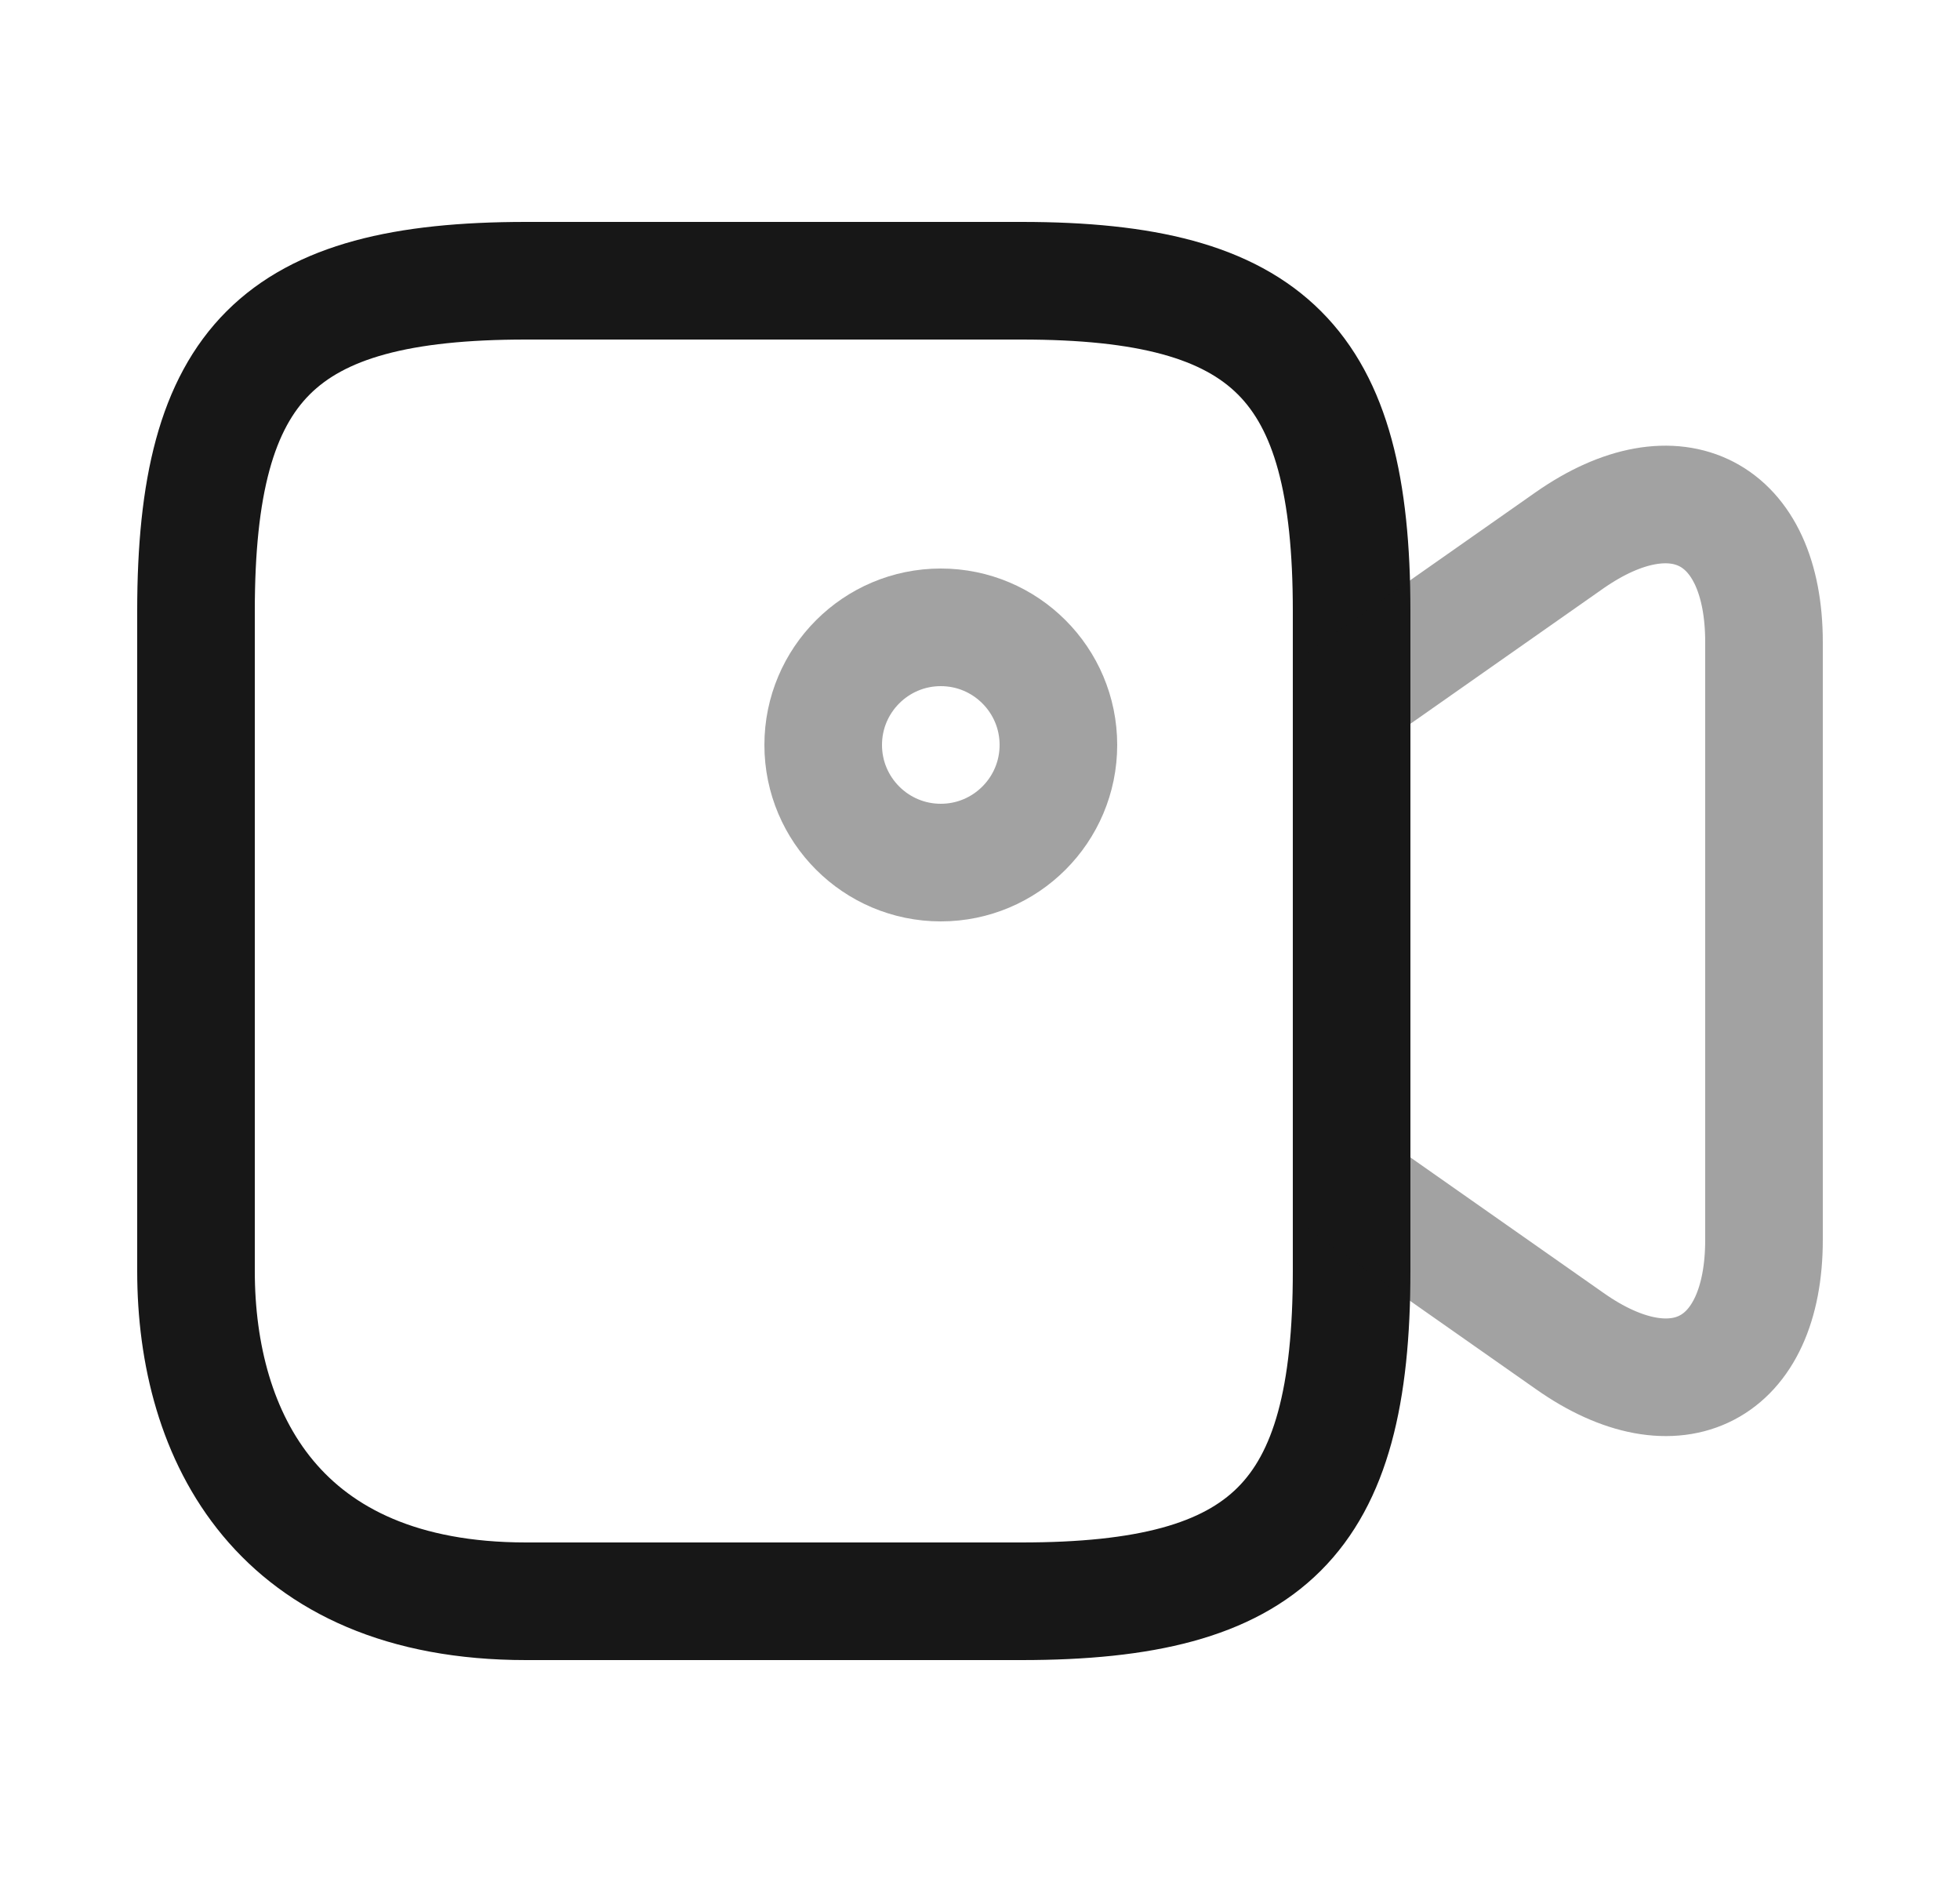 <svg width="25" height="24" viewBox="0 0 25 24" fill="none" xmlns="http://www.w3.org/2000/svg">
<path d="M13.03 20.42H6.71C3.55 20.42 2.5 18.32 2.5 16.21V7.79C2.5 4.63 3.55 3.58 6.71 3.58H13.03C16.19 3.58 17.24 4.63 17.24 7.79V16.21C17.24 19.37 16.18 20.42 13.03 20.42Z" stroke="#171717" stroke-width="1.5" stroke-linecap="round" stroke-linejoin="round"/>
<path opacity="0.4" d="M20.02 17.1L17.24 15.15V8.84L20.02 6.89C21.38 5.94 22.5 6.52 22.5 8.19V15.81C22.5 17.48 21.38 18.06 20.02 17.1Z" stroke="#171717" stroke-width="1.5" stroke-linecap="round" stroke-linejoin="round"/>
<path opacity="0.4" d="M12 11C12.828 11 13.5 10.328 13.5 9.5C13.5 8.672 12.828 8 12 8C11.172 8 10.5 8.672 10.5 9.5C10.5 10.328 11.172 11 12 11Z" stroke="#171717" stroke-width="1.5" stroke-linecap="round" stroke-linejoin="round"/>
</svg>
